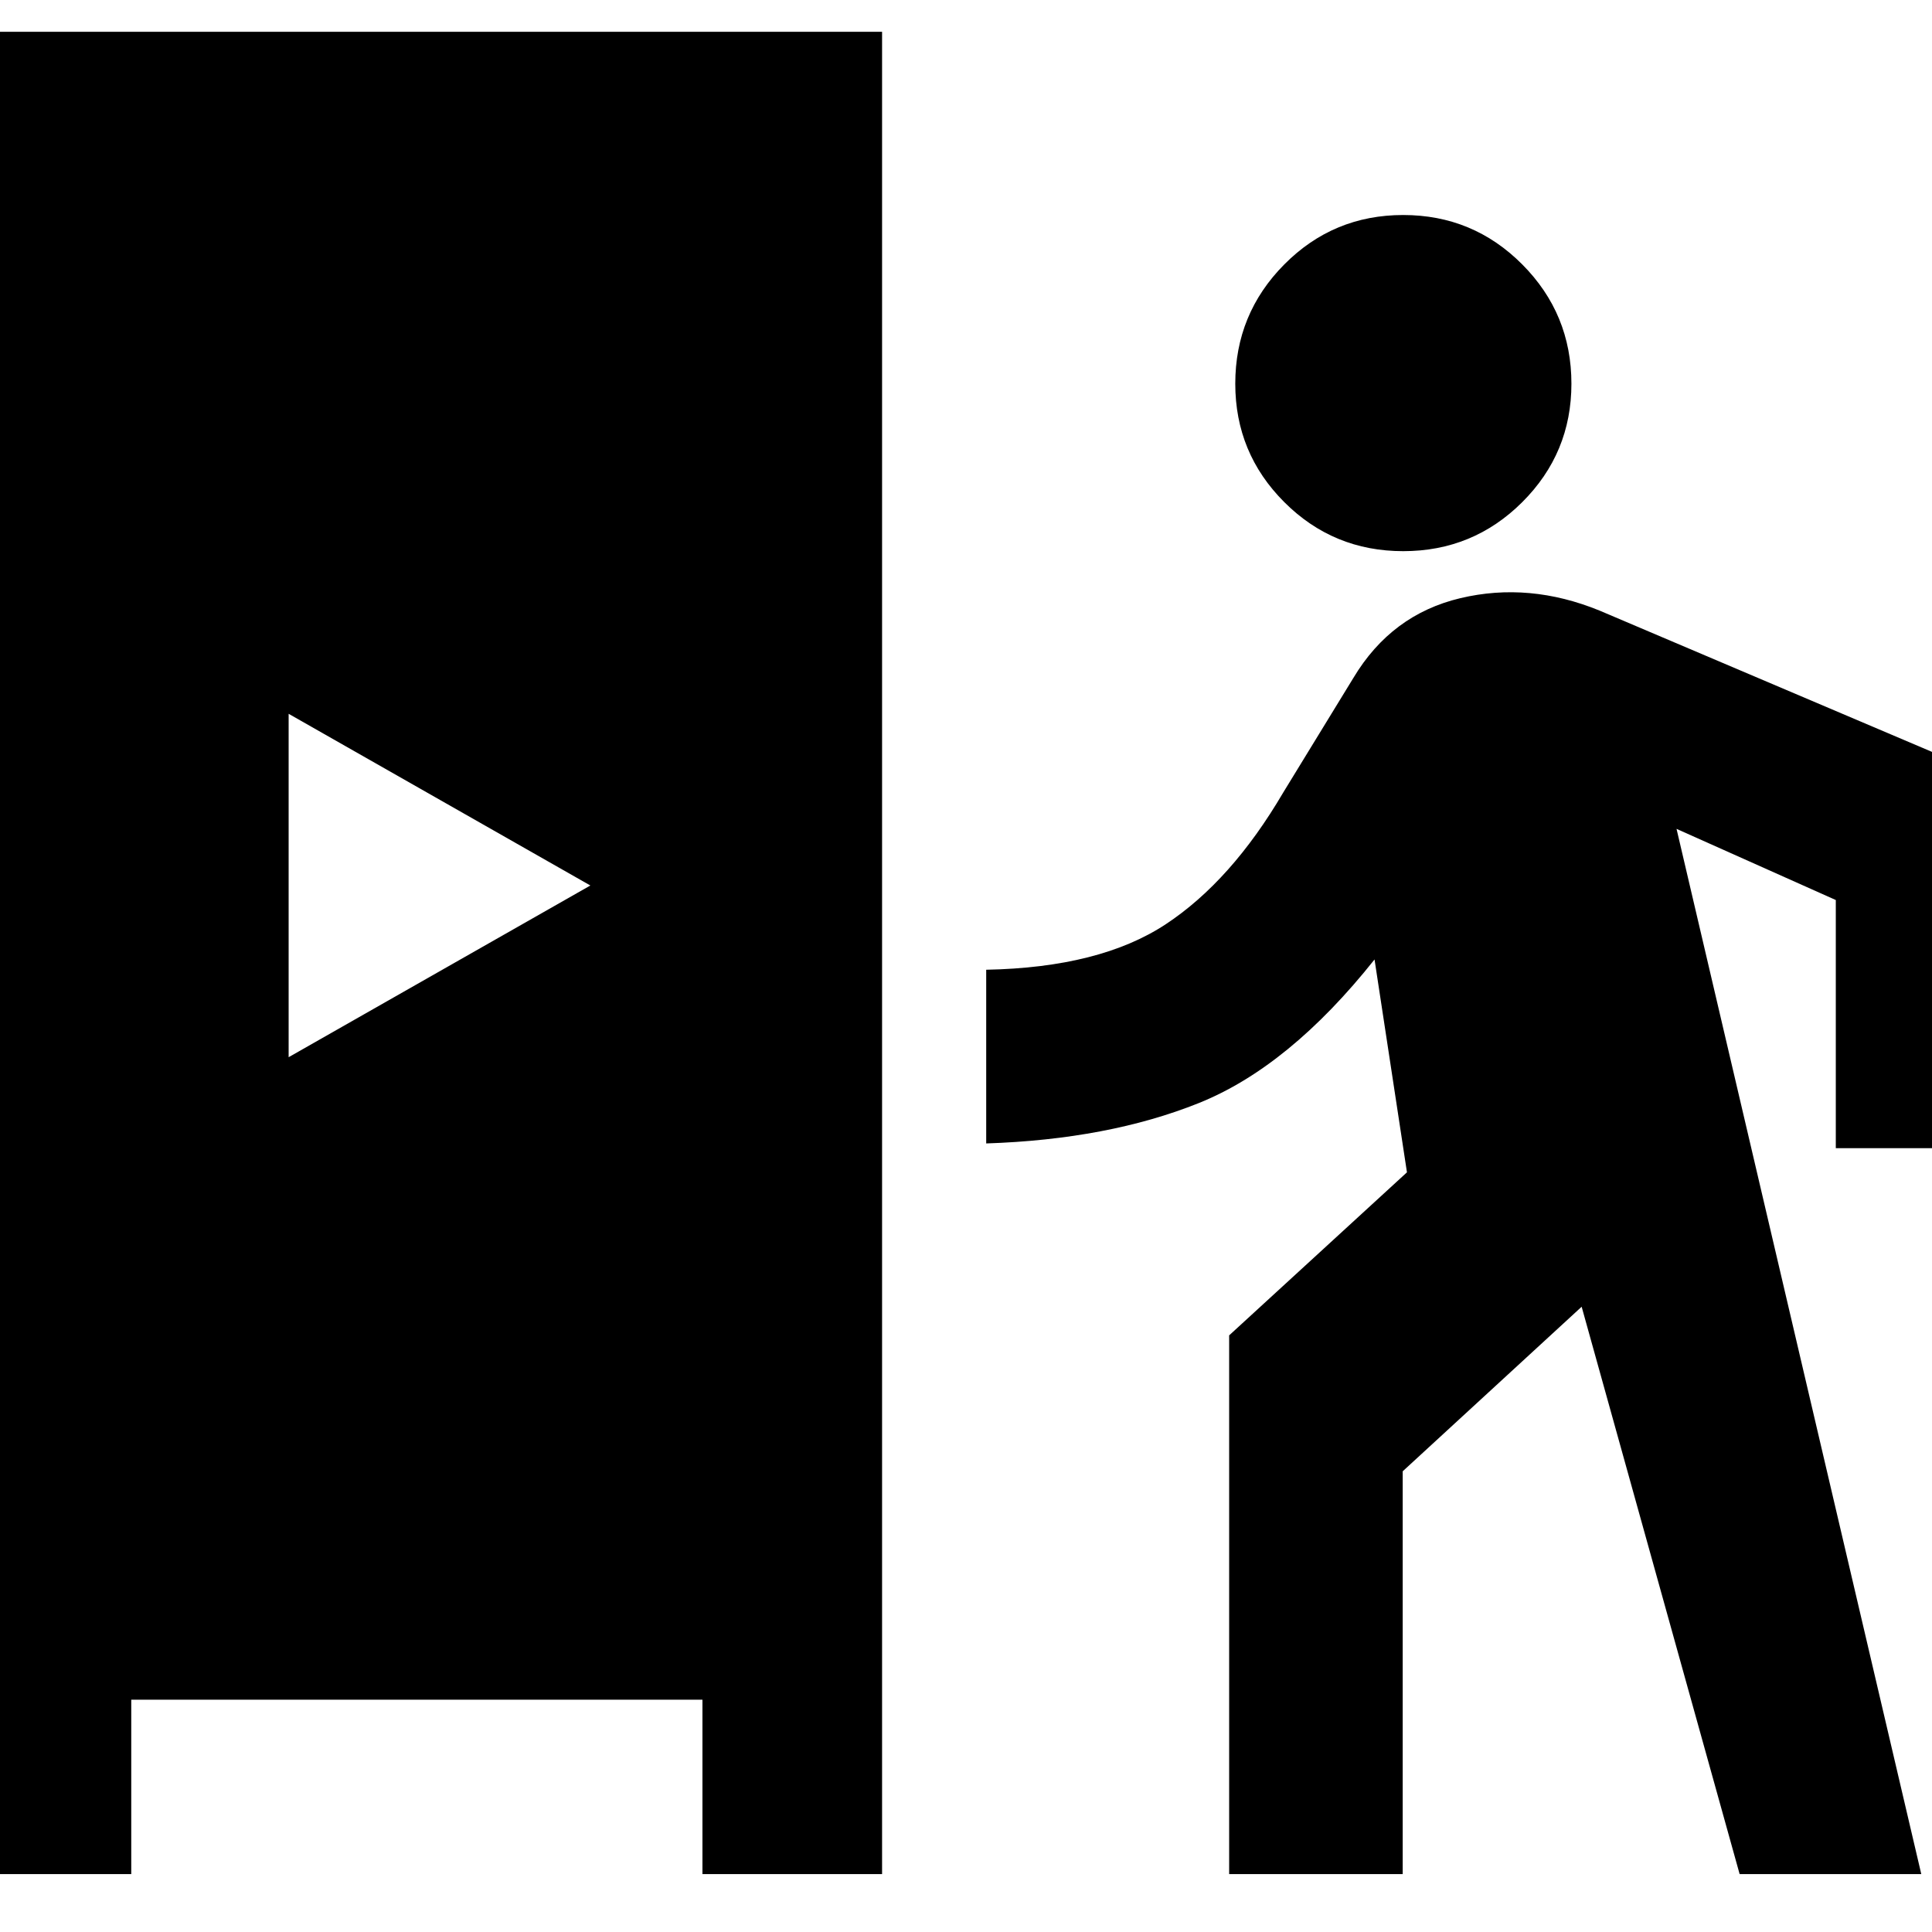 <svg xmlns="http://www.w3.org/2000/svg" height="40" viewBox="0 -960 960 960" width="40"><path d="M-24.04-28.78V-944.2H438.3v915.42h-89.26v-86.66H65.22v86.66h-89.26Zm634.8 0v-267.68l88.35-81.02L683-483.24q-42.4 53.33-87.38 71.37-44.99 18.04-105.58 20.04v-86.31q56.58-1.09 89.21-22.61 32.62-21.52 58.41-65.5l34.87-56.96q18.84-31.41 53.09-39.56 34.24-8.14 69.25 6.19l204.06 86.73v180.37H912.2v-123.3l-79.14-35.36L954.67-28.78h-90.26l-78.5-281.91-88.92 81.77v200.14h-86.23Zm-467.34-405.9L293.35-520l-149.93-85.32v170.64Zm553.83-251.45q-34.73 0-59.09-24.36-24.36-24.36-24.36-58.84 0-34.73 24.36-59.28 24.36-24.55 59.09-24.55 34.72 0 59.15 24.55t24.43 59.28q0 34.48-24.43 58.84-24.43 24.36-59.15 24.36Z"/></svg>